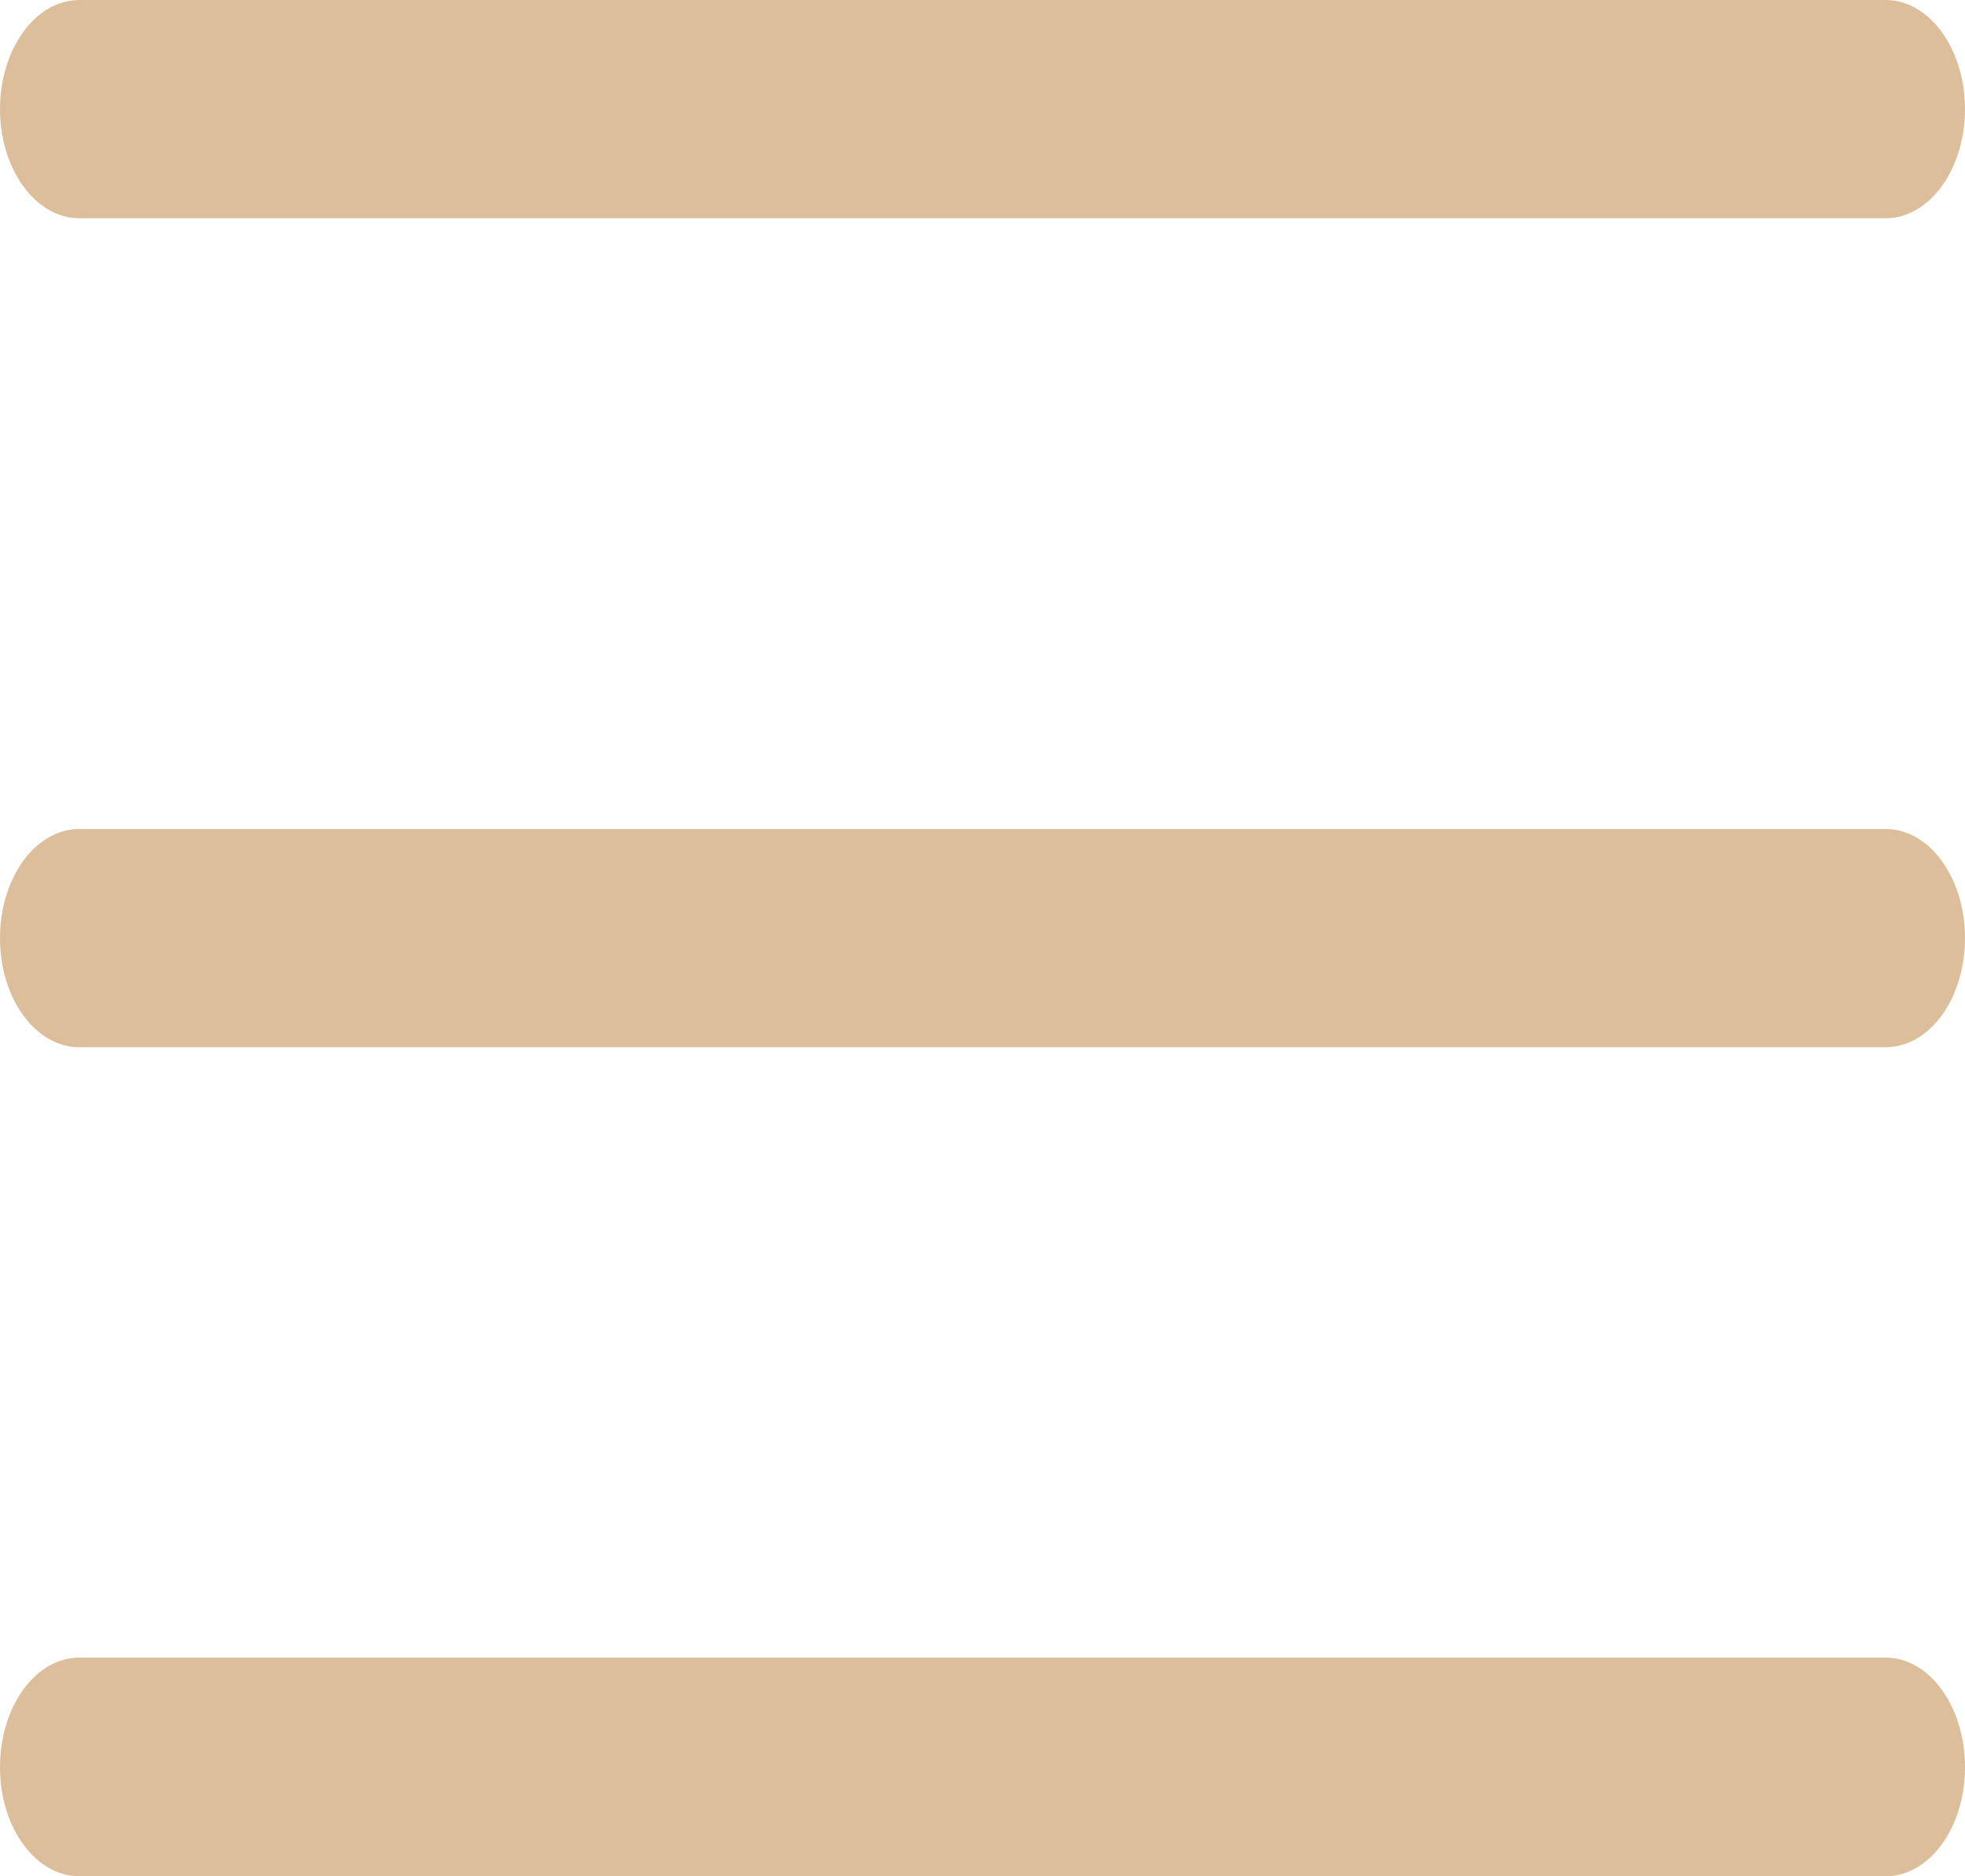 <!-- Generator: Adobe Illustrator 21.1.0, SVG Export Plug-In  -->
<svg id="menu-icon" version="1.1"
	 xmlns="http://www.w3.org/2000/svg" xmlns:xlink="http://www.w3.org/1999/xlink" xmlns:a="http://ns.adobe.com/AdobeSVGViewerExtensions/3.0/"
	 x="0px" y="0px" width="488px" height="466px" viewBox="0 0 488 466" style="enable-background:new 0 0 488 466;"
	 xml:space="preserve">
<style type="text/css">
	.st0{fill:#DCBE9A;}
</style>
<defs>
</defs>
<g>
	<g>
		<path class="st0" d="M468.3,205.9H19.7C8.8,205.9,0,218,0,233c0,15,8.8,27.1,19.7,27.1h448.6c10.9,0,19.7-12.1,19.7-27.1
			C488,218,479.2,205.9,468.3,205.9z"/>
	</g>
</g>
<g>
	<g>
		<path class="st0" d="M468.3,0H19.7C8.8,0,0,12.2,0,27.1s8.8,27.1,19.7,27.1h448.6c10.9,0,19.7-12.2,19.7-27.1S479.2,0,468.3,0z"/>
	</g>
</g>
<g>
	<g>
		<path class="st0" d="M468.3,411.7H19.7C8.8,411.7,0,423.9,0,438.9c0,15,8.8,27.1,19.7,27.1h448.6c10.9,0,19.7-12.1,19.7-27.1
			C488,423.9,479.2,411.7,468.3,411.7z"/>
	</g>
</g>
</svg>